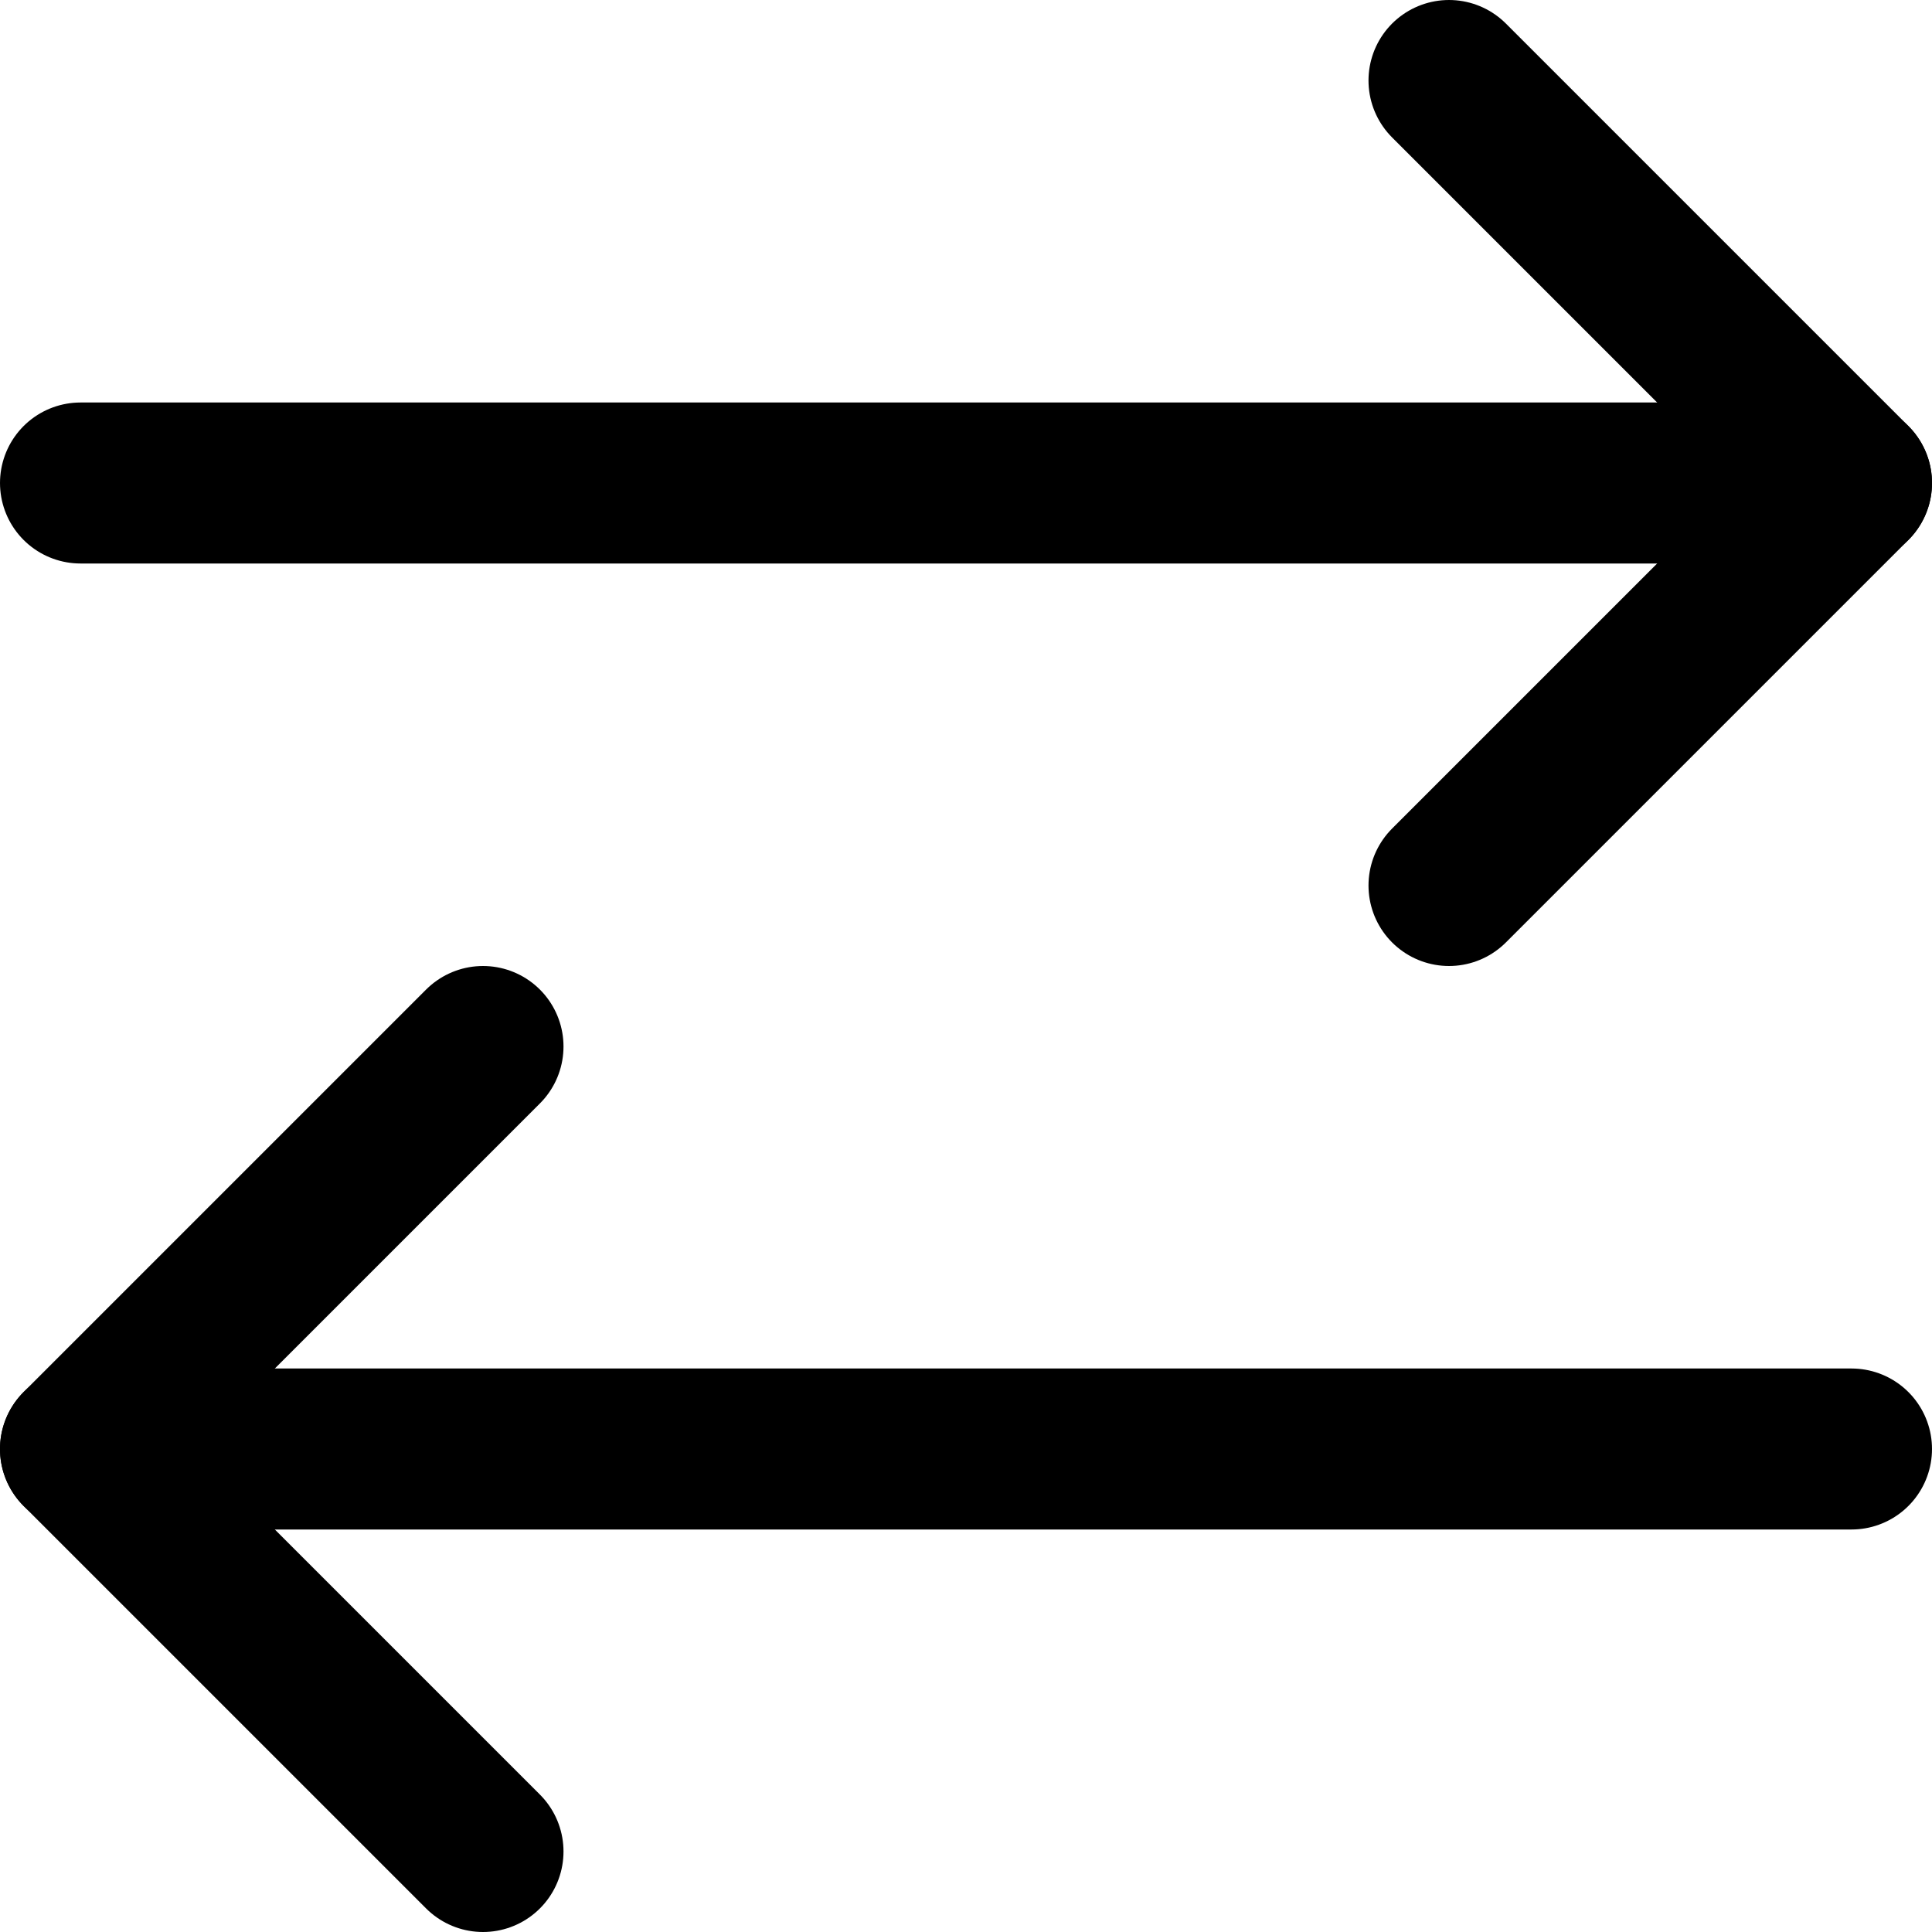 <?xml version="1.0" ?><svg height="24" viewBox="0 0 24 24" width="24" xmlns="http://www.w3.org/2000/svg"><defs><style>.cls-1{fill:none;stroke:#000;stroke-linecap:round;stroke-linejoin:round;stroke-width:2px;}</style></defs><title/><g data-name="11.arrow" id="_11.arrow"><polyline class="cls-1" points="6 23 1 18 6 13"/><line class="cls-1" x1="1" x2="23" y1="18" y2="18"/><polyline class="cls-1" points="18 1 23 6 18 11"/><line class="cls-1" x1="23" x2="1" y1="6" y2="6"/></g></svg>